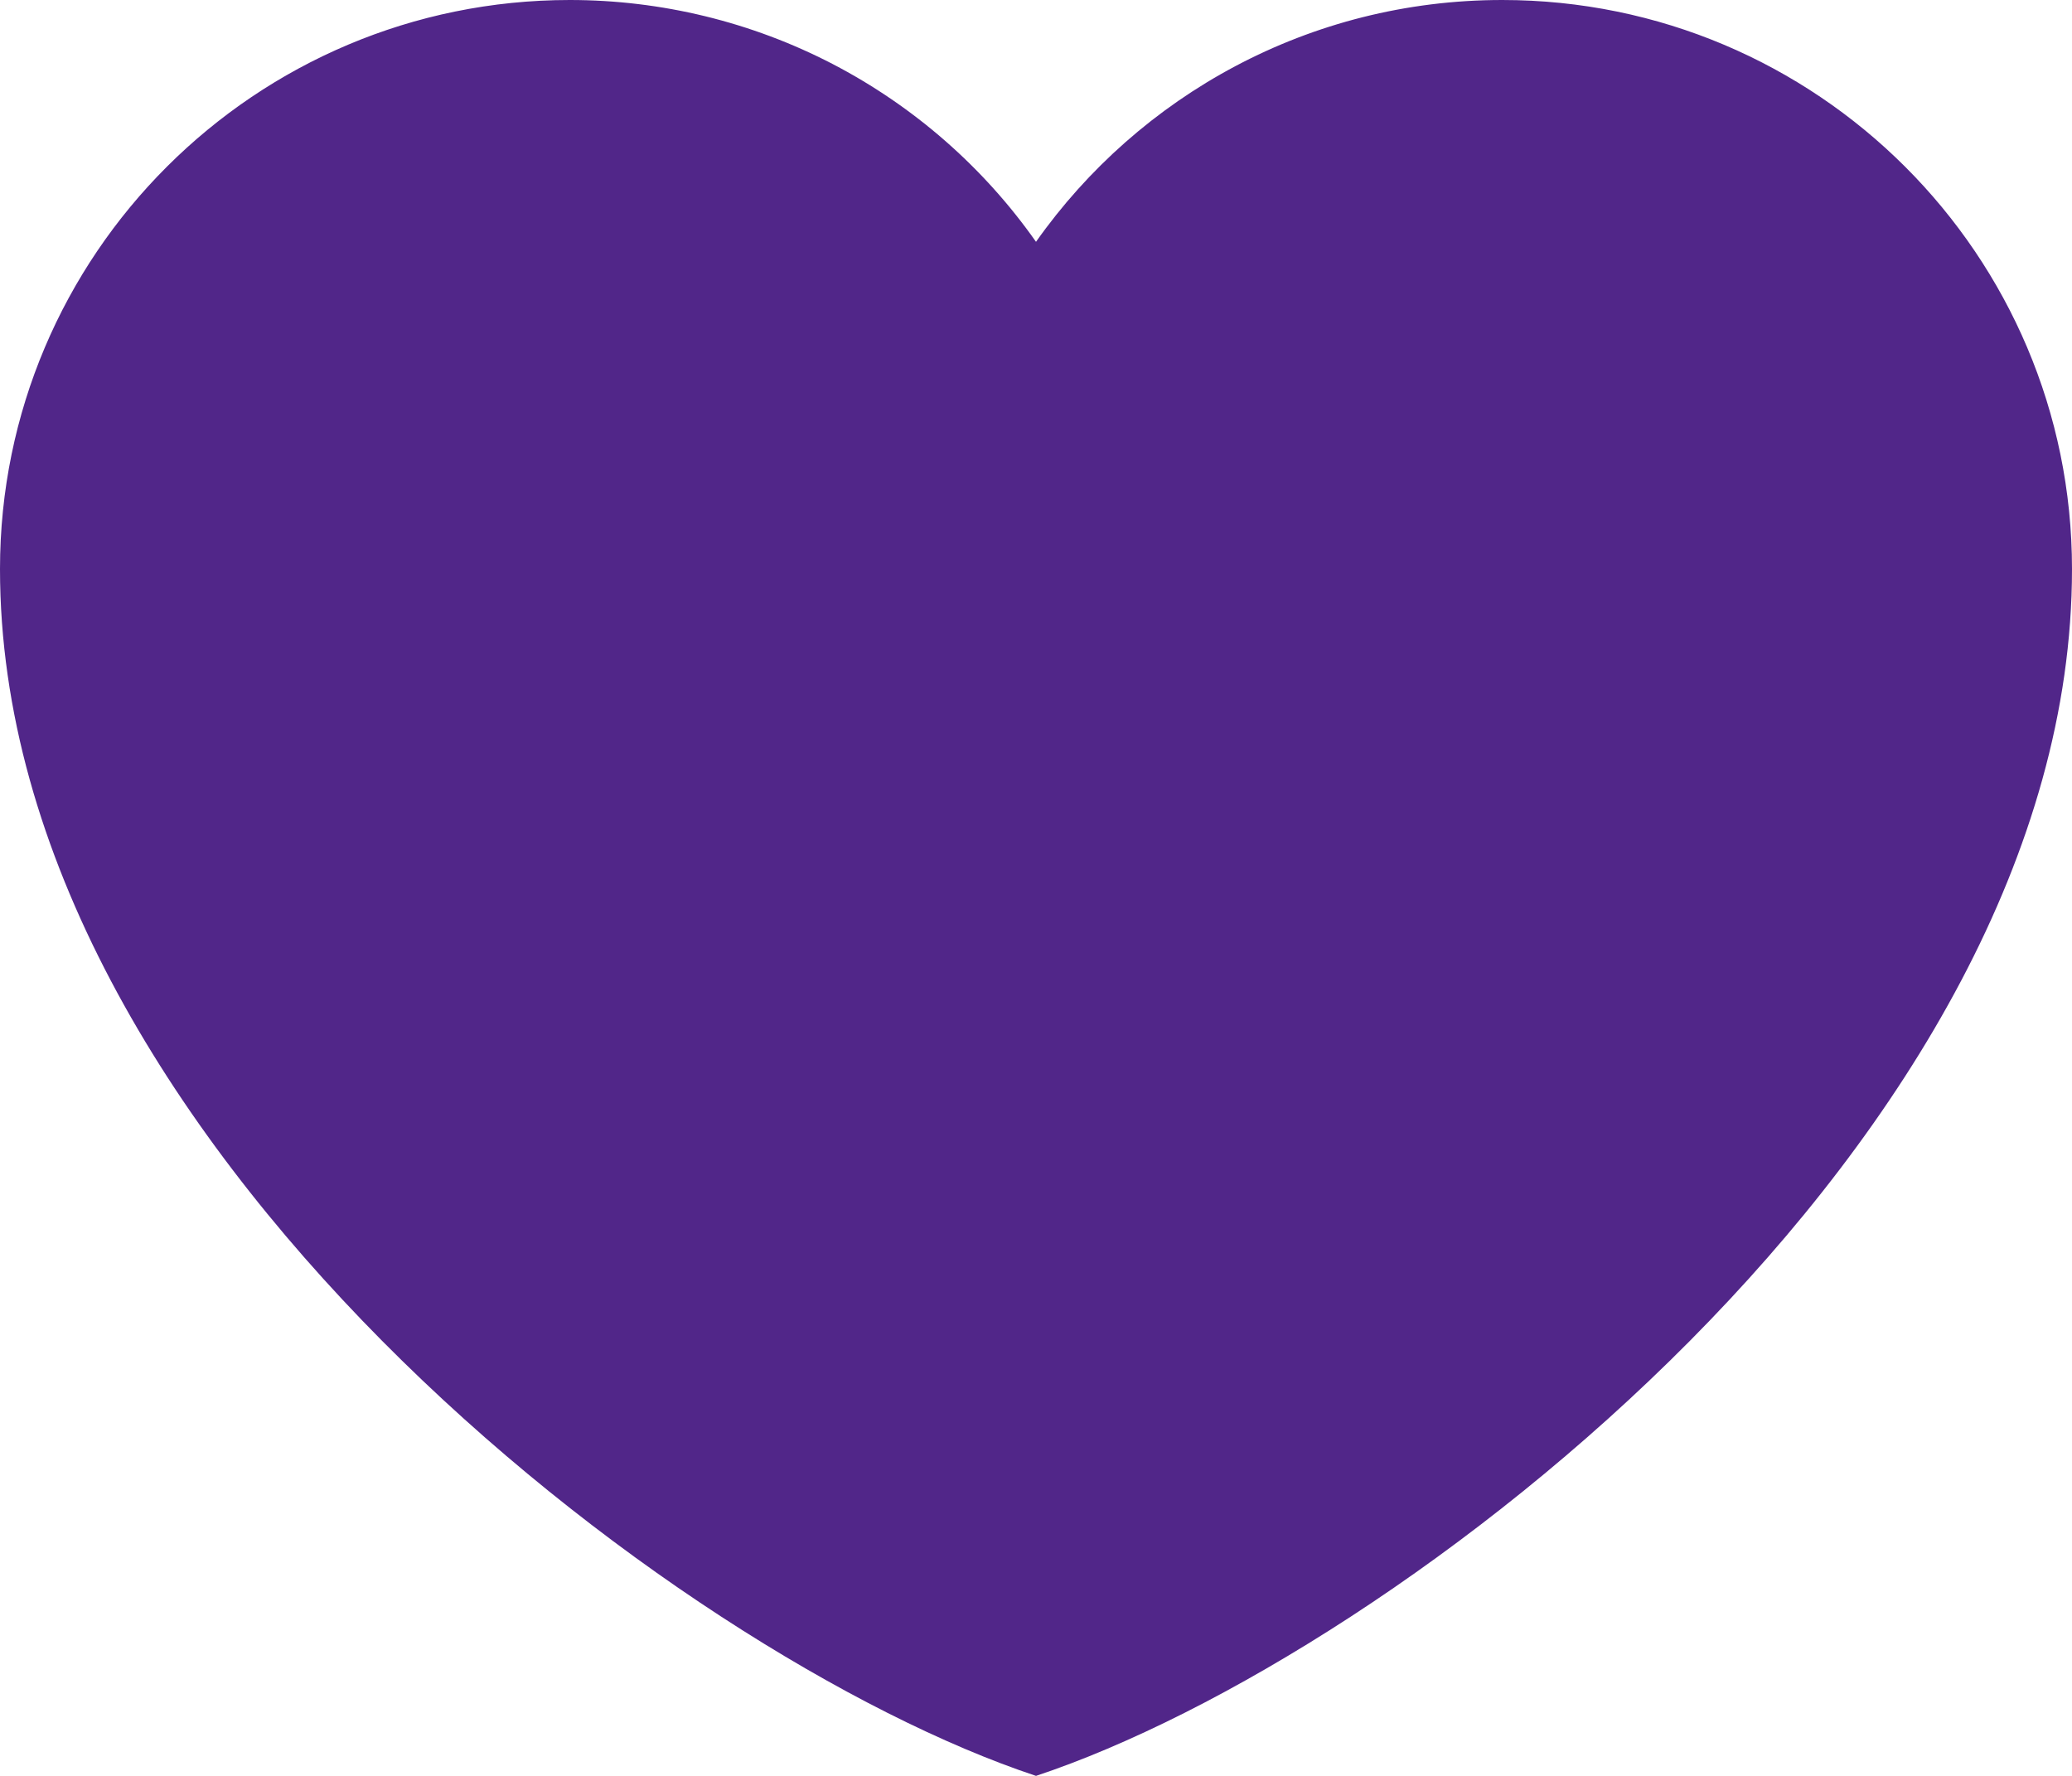 <svg xmlns="http://www.w3.org/2000/svg" width="14" height="12" viewBox="0 0 14 12" fill="none">
  <path d="M3.85 9.6021e-07C1.724 9.6021e-07 0 1.722 0 3.845C0 7.691 4.55 11.187 7 12C9.45 11.187 14 7.691 14 3.845C14 1.722 12.276 9.6021e-07 10.15 9.6021e-07C8.848 9.6021e-07 7.697 0.646 7 1.634C6.645 1.129 6.173 0.717 5.625 0.432C5.077 0.148 4.468 -0 3.85 9.6021e-07Z" fill="#512689"/>
</svg>